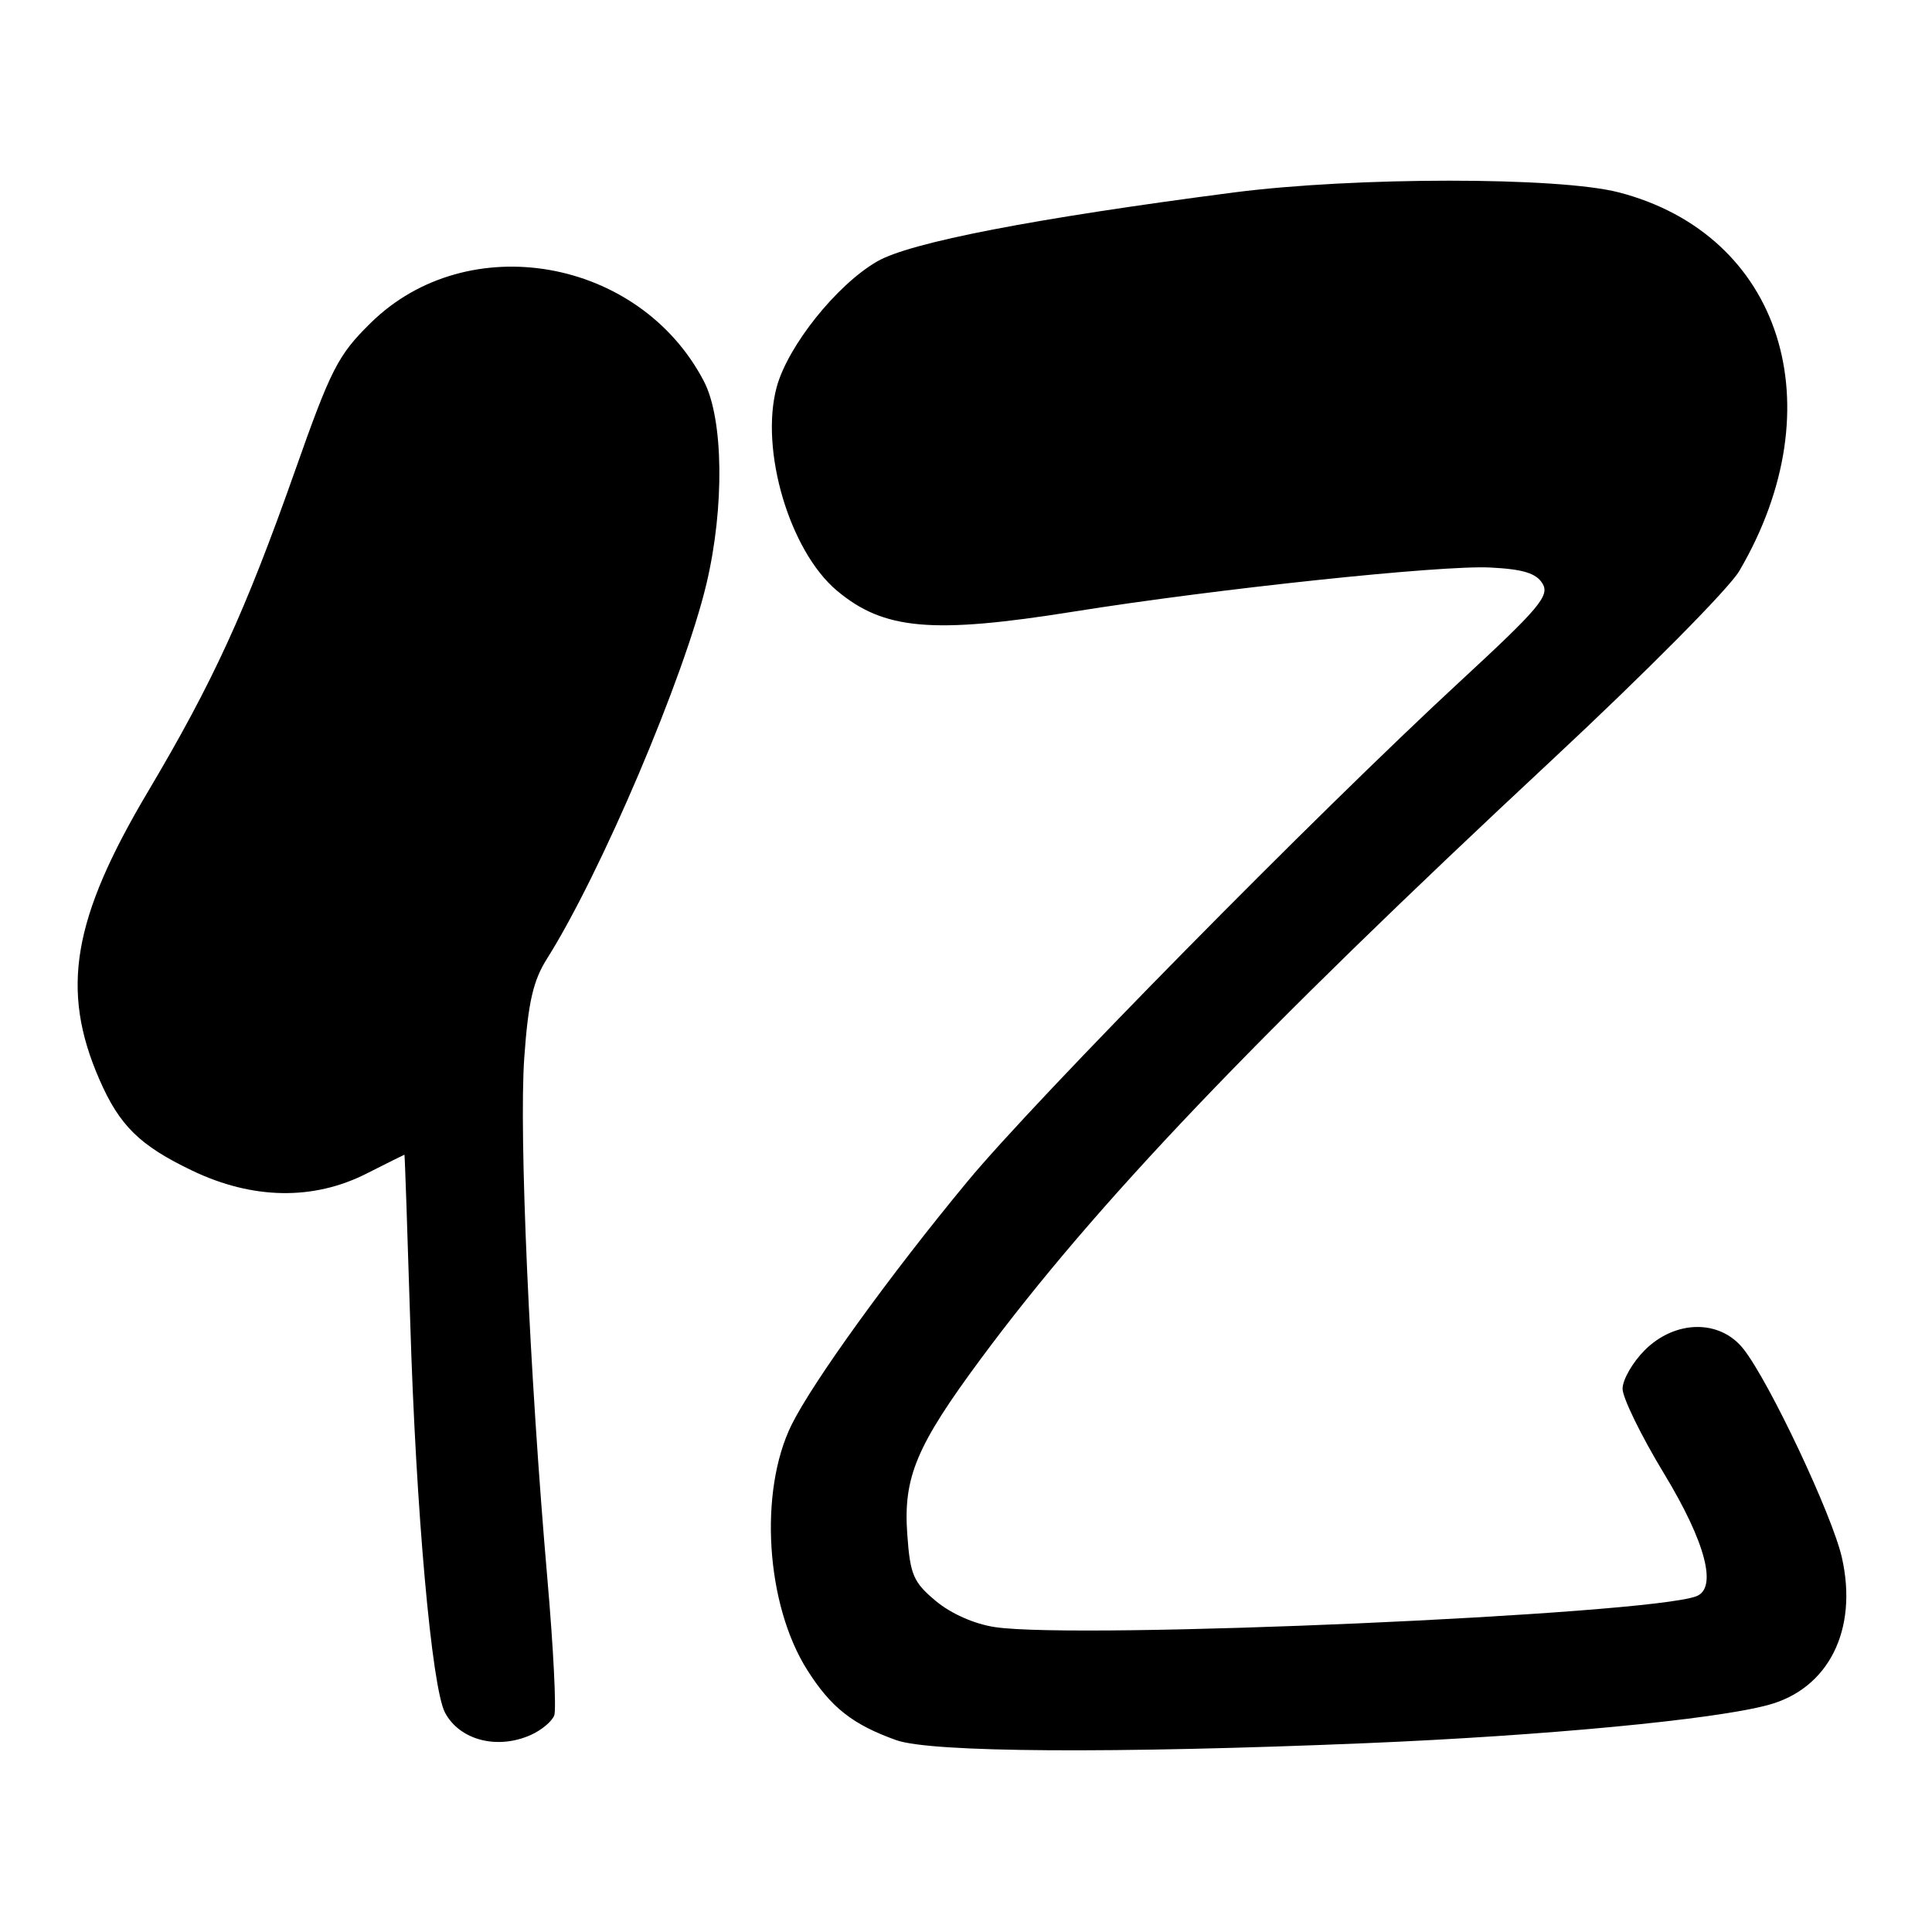 <?xml version="1.0" encoding="UTF-8" standalone="no"?>
<!DOCTYPE svg PUBLIC "-//W3C//DTD SVG 1.1//EN" "http://www.w3.org/Graphics/SVG/1.1/DTD/svg11.dtd" >
<svg xmlns="http://www.w3.org/2000/svg" xmlns:xlink="http://www.w3.org/1999/xlink" version="1.1" viewBox="0 0 256 256">
 <g >
 <path fill="currentColor"
d=" M 180.98 230.98 C 204.69 229.99 227.07 227.87 234.29 225.92 C 242.29 223.77 246.21 215.97 244.07 206.43 C 242.83 200.86 234.46 183.11 231.02 178.75 C 227.90 174.79 221.97 174.87 217.92 178.92 C 216.32 180.53 215.00 182.82 215.00 184.02 C 215.00 185.21 217.47 190.27 220.50 195.27 C 226.01 204.36 227.61 210.47 224.75 211.52 C 218.14 213.97 142.93 217.27 131.84 215.60 C 129.13 215.20 126.01 213.82 124.00 212.14 C 121.02 209.65 120.60 208.68 120.22 203.32 C 119.67 195.75 121.41 191.60 130.00 180.00 C 145.17 159.53 166.29 137.38 205.75 100.60 C 218.09 89.09 229.10 77.99 230.47 75.65 C 243.29 53.77 236.07 31.09 214.50 25.49 C 206.52 23.42 179.52 23.43 163.50 25.50 C 137.03 28.94 120.62 32.11 116.23 34.64 C 110.86 37.74 104.39 45.84 102.91 51.31 C 100.67 59.63 104.62 72.98 110.88 78.25 C 117.09 83.47 123.51 84.04 142.27 81.04 C 161.18 78.02 191.03 74.86 197.48 75.20 C 201.84 75.42 203.57 75.96 204.40 77.34 C 205.36 78.94 203.94 80.61 193.50 90.26 C 174.35 107.95 137.24 145.62 128.21 156.53 C 117.91 168.97 107.69 183.13 104.88 188.81 C 100.52 197.68 101.48 212.64 106.98 221.31 C 110.13 226.27 112.98 228.51 118.76 230.58 C 123.36 232.22 147.53 232.37 180.98 230.98 Z  M 70.40 229.86 C 71.77 229.24 73.14 228.09 73.44 227.30 C 73.74 226.52 73.33 218.37 72.53 209.19 C 70.16 181.94 68.75 150.15 69.47 140.12 C 69.99 132.80 70.65 129.93 72.47 127.05 C 79.61 115.73 90.67 89.74 93.61 77.35 C 96.02 67.18 95.87 55.48 93.26 50.50 C 84.71 34.13 61.96 30.16 49.12 42.79 C 44.77 47.07 43.86 48.86 39.05 62.50 C 32.50 81.05 28.22 90.38 19.62 104.87 C 9.59 121.76 8.00 131.15 13.15 142.99 C 15.83 149.16 18.50 151.78 25.50 155.13 C 33.50 158.95 41.53 159.08 48.58 155.50 C 51.29 154.13 53.54 153.01 53.59 153.00 C 53.64 153.00 53.98 163.01 54.36 175.25 C 55.11 200.12 57.21 223.65 58.97 226.94 C 60.93 230.61 65.95 231.89 70.40 229.86 Z "/>
</g>
</svg>